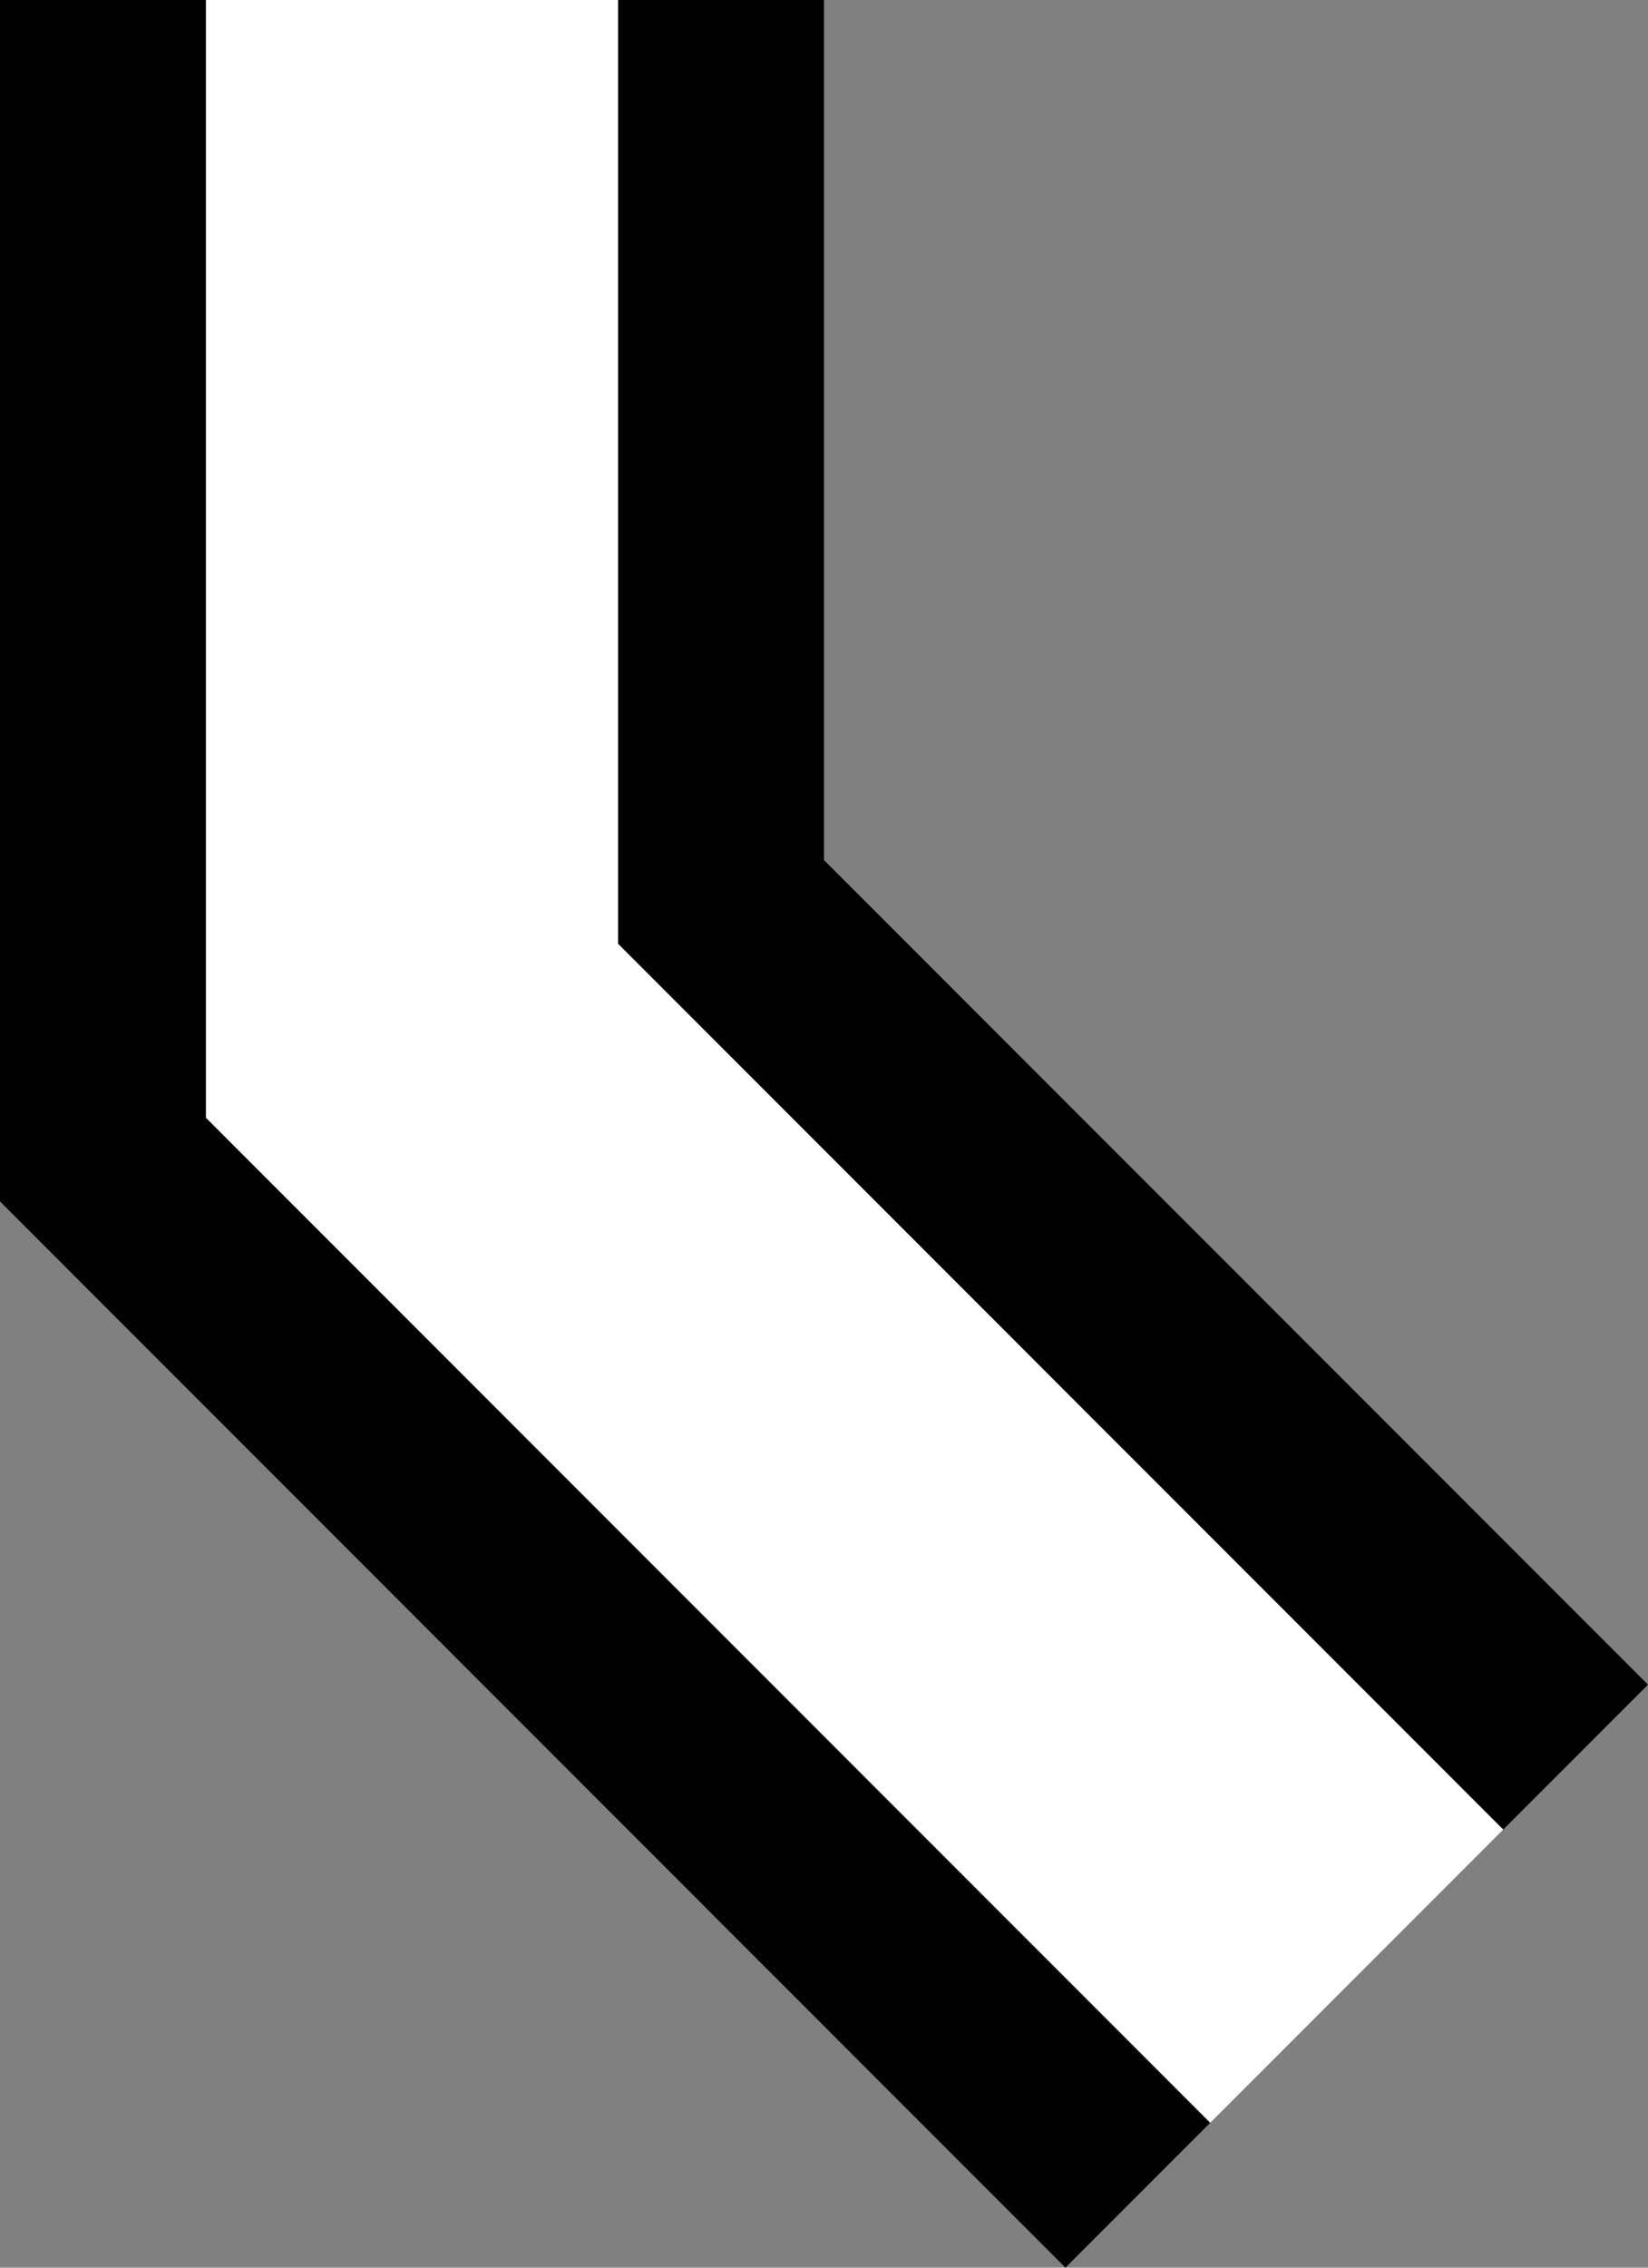 <?xml version="1.0" encoding="UTF-8" standalone="no"?>
<svg
   xmlns:dc="http://purl.org/dc/elements/1.1/"
   xmlns:cc="http://creativecommons.org/ns#"
   xmlns:rdf="http://www.w3.org/1999/02/22-rdf-syntax-ns#"
   xmlns:svg="http://www.w3.org/2000/svg"
   xmlns="http://www.w3.org/2000/svg"
   xmlns:sodipodi="http://sodipodi.sourceforge.net/DTD/sodipodi-0.dtd"
   xmlns:inkscape="http://www.inkscape.org/namespaces/inkscape"
   version="1.0"
   width="16"
   height="22"
   id="svg2"
   inkscape:version="0.47 r22583"
   sodipodi:docname="02-03-001-02-04-01.svg">
  <rect width="100%" height="100%" fill="#808080" stroke="none"/>
  <defs
     id="defs16">
    <inkscape:perspective
       sodipodi:type="inkscape:persp3d"
       inkscape:vp_x="0 : 23 : 1"
       inkscape:vp_y="0 : 1000 : 0"
       inkscape:vp_z="36 : 23 : 1"
       inkscape:persp3d-origin="18 : 15.333333 : 1"
       id="perspective18" />
  </defs>
  <sodipodi:namedview
     pagecolor="#ffffff"
     bordercolor="#666666"
     borderopacity="1"
     objecttolerance="10"
     gridtolerance="10"
     guidetolerance="10"
     inkscape:pageopacity="0"
     inkscape:pageshadow="2"
     inkscape:window-width="964"
     inkscape:window-height="721"
     id="namedview14"
     showgrid="true"
     inkscape:zoom="16.68"
     inkscape:cx="6.2425727"
     inkscape:cy="11.868852"
     inkscape:window-x="365"
     inkscape:window-y="0"
     inkscape:window-maximized="0"
     inkscape:current-layer="svg2"
     showborder="true">
    <inkscape:grid
       type="xygrid"
       id="grid2824"
       empspacing="5"
       visible="true"
       enabled="true"
       snapvisiblegridlinesonly="true" />
  </sodipodi:namedview>
  <path
     style="fill:#000000;fill-opacity:1;stroke:none"
     d="M 0 0 L 0 11.656 L 10.344 22 L 11.75 20.594 L 2 10.844 L 2 0 L 0 0 z "
     id="path2831" />
  <path
     style="fill:#000000;fill-opacity:1;stroke:none"
     d="M 6 0 L 6 9.156 L 14.594 17.75 L 16 16.344 L 8 8.344 L 8 0 L 6 0 z "
     id="path2833" />
  <path
     style="fill:#ffffff;fill-opacity:1;stroke:none"
     d="M 2 0 L 2 10.844 L 11.75 20.594 L 14.594 17.75 L 6 9.156 L 6 0 L 2 0 z "
     id="rect2821" />
</svg>
